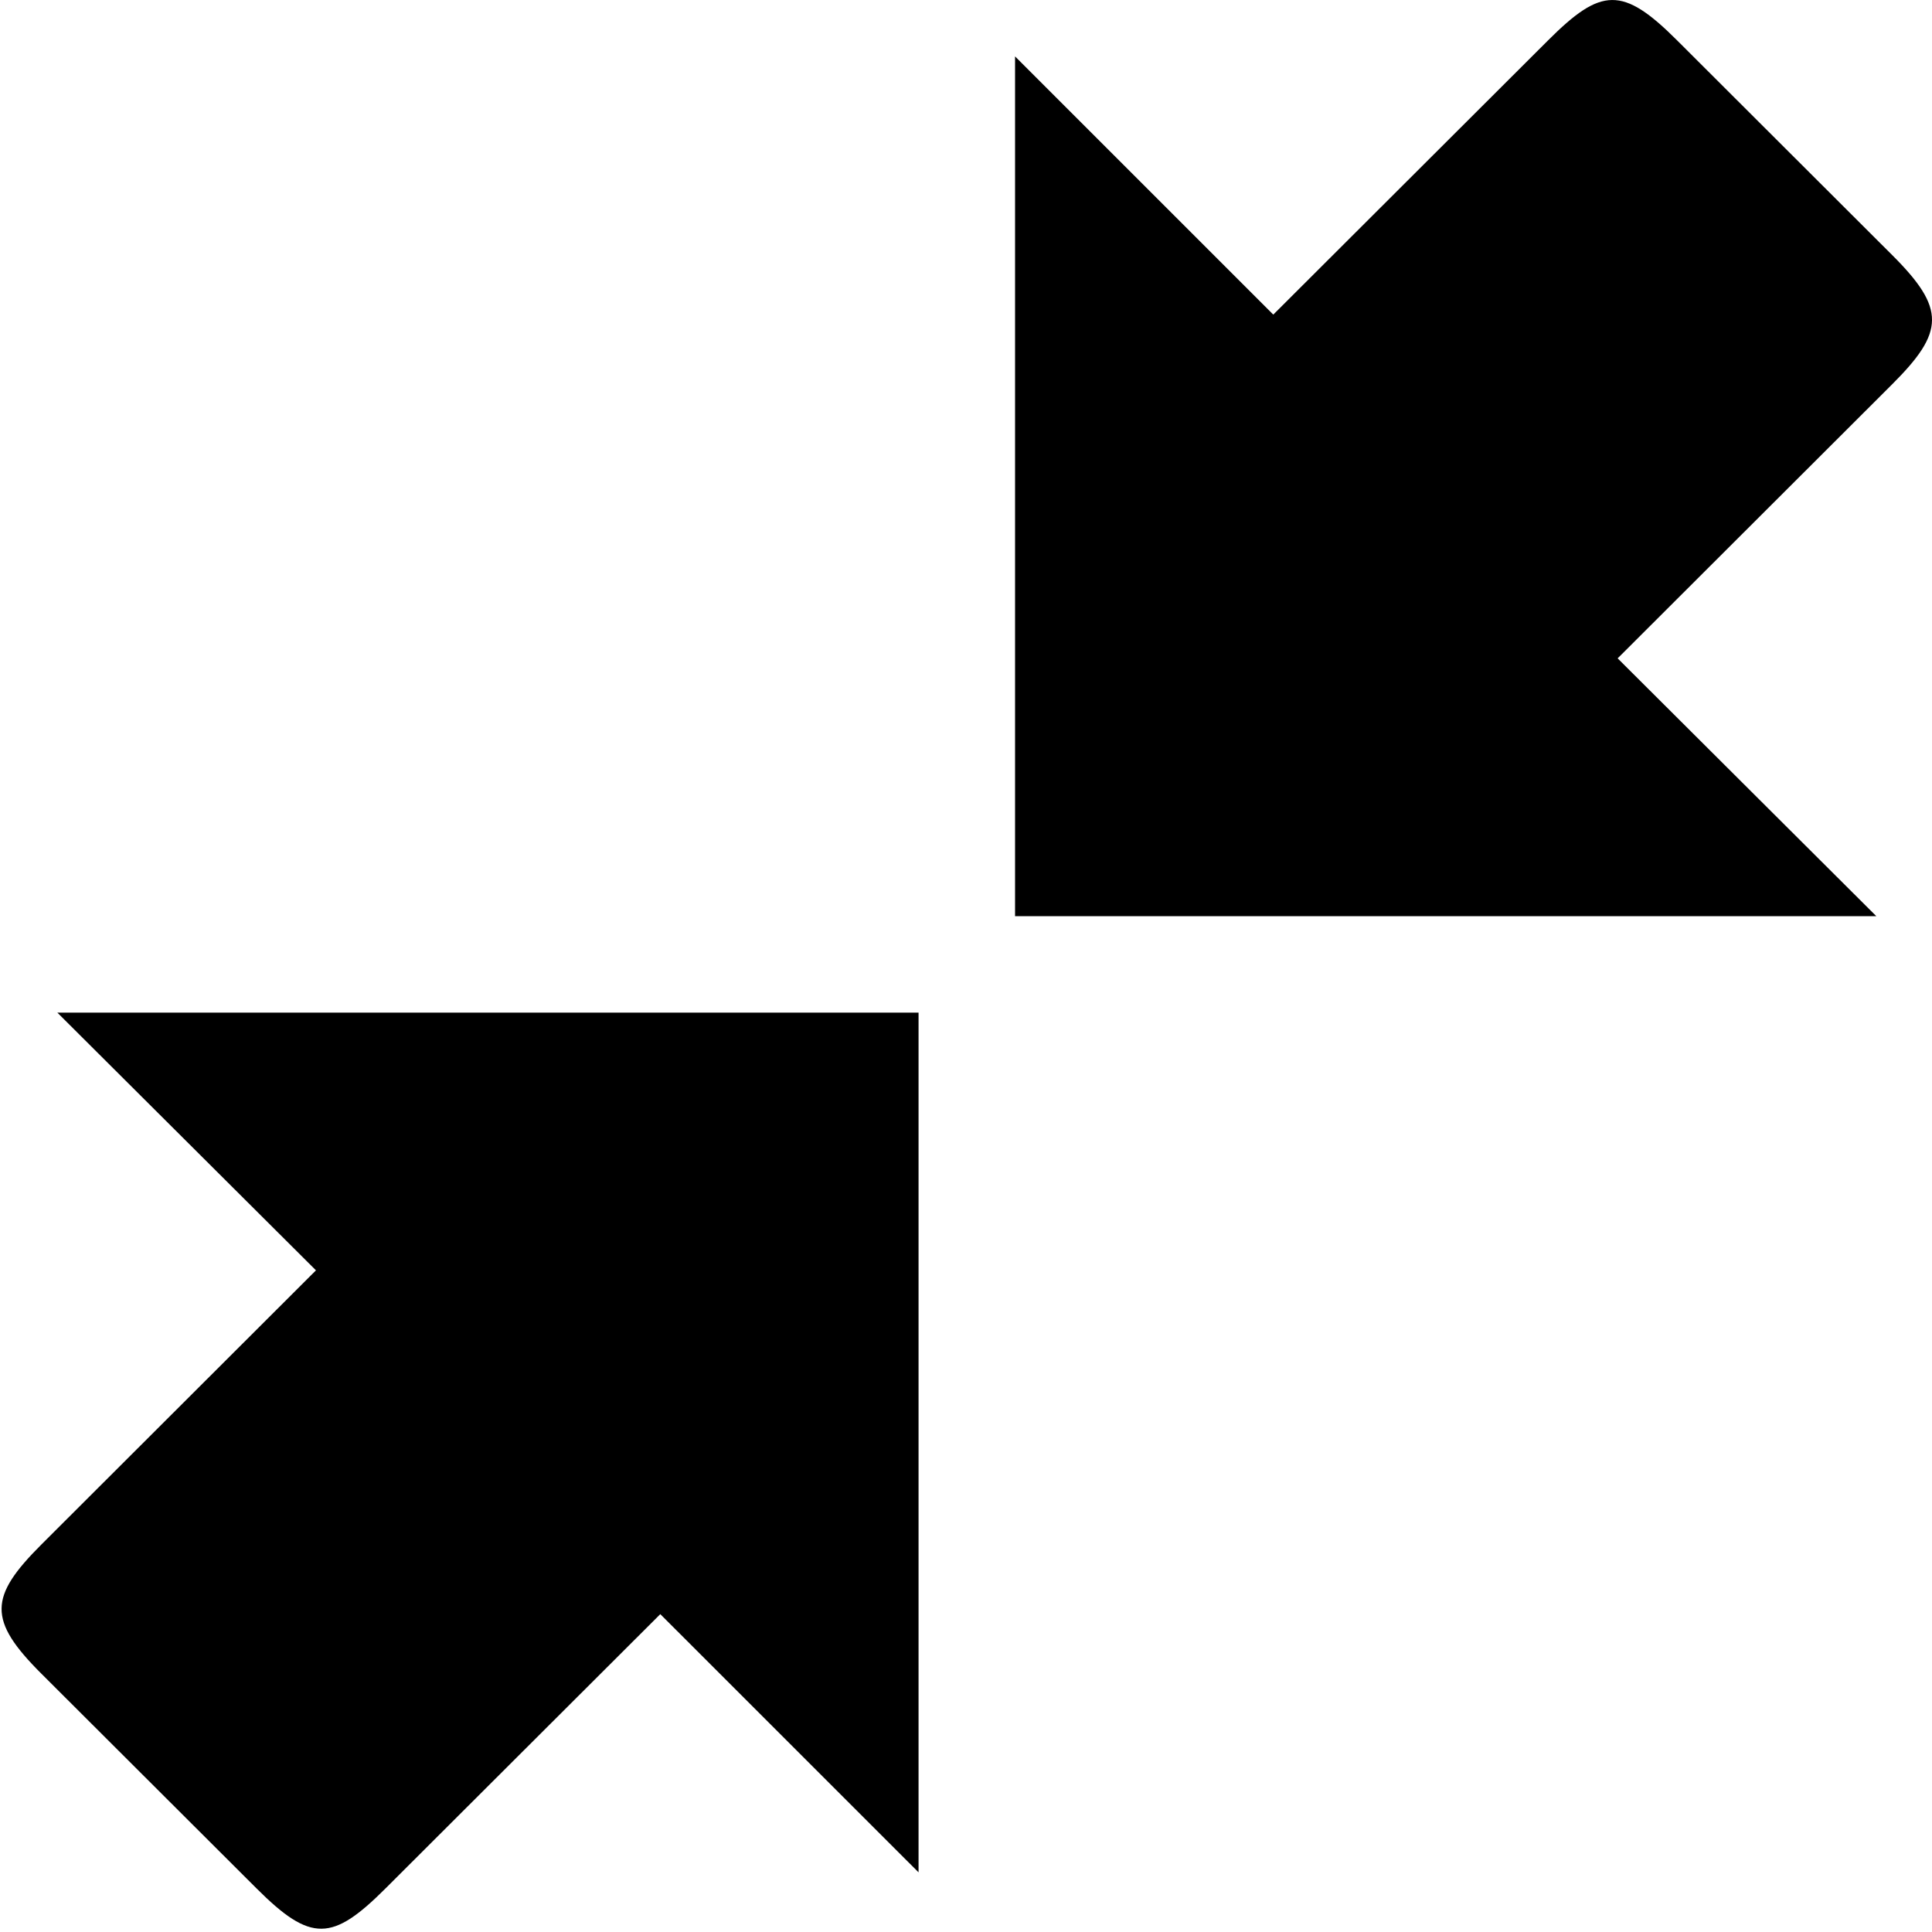 <?xml version="1.0" encoding="utf-8"?>
<!-- Generator: Adobe Illustrator 16.0.3, SVG Export Plug-In . SVG Version: 6.00 Build 0)  -->
<!DOCTYPE svg PUBLIC "-//W3C//DTD SVG 1.1//EN" "http://www.w3.org/Graphics/SVG/1.1/DTD/svg11.dtd">
<svg version="1.1" id="Layer_1" xmlns="http://www.w3.org/2000/svg" xmlns:xlink="http://www.w3.org/1999/xlink" x="0px" y="0px"
	 width="100px" height="100px" viewBox="0 0 100 100" enable-background="new 0 0 100 100" xml:space="preserve">
<g id="Captions">
</g>
<g id="Your_Icon">
	<path d="M2.141,86.629L13.27,97.736c2.833,2.831,3.936,2.754,6.693,0l14.214-14.188l13.367,13.364V52.412H2.967l13.387,13.341
		L2.141,79.945C-0.565,82.648-0.643,83.851,2.141,86.629z M97.941,13.204L86.813,2.096c-2.832-2.832-3.937-2.755-6.692,0
		L65.905,16.284L52.539,2.92v44.5h44.578L83.729,34.076l14.212-14.188C100.649,17.185,100.724,15.98,97.941,13.204z"/>
</g>
</svg>
